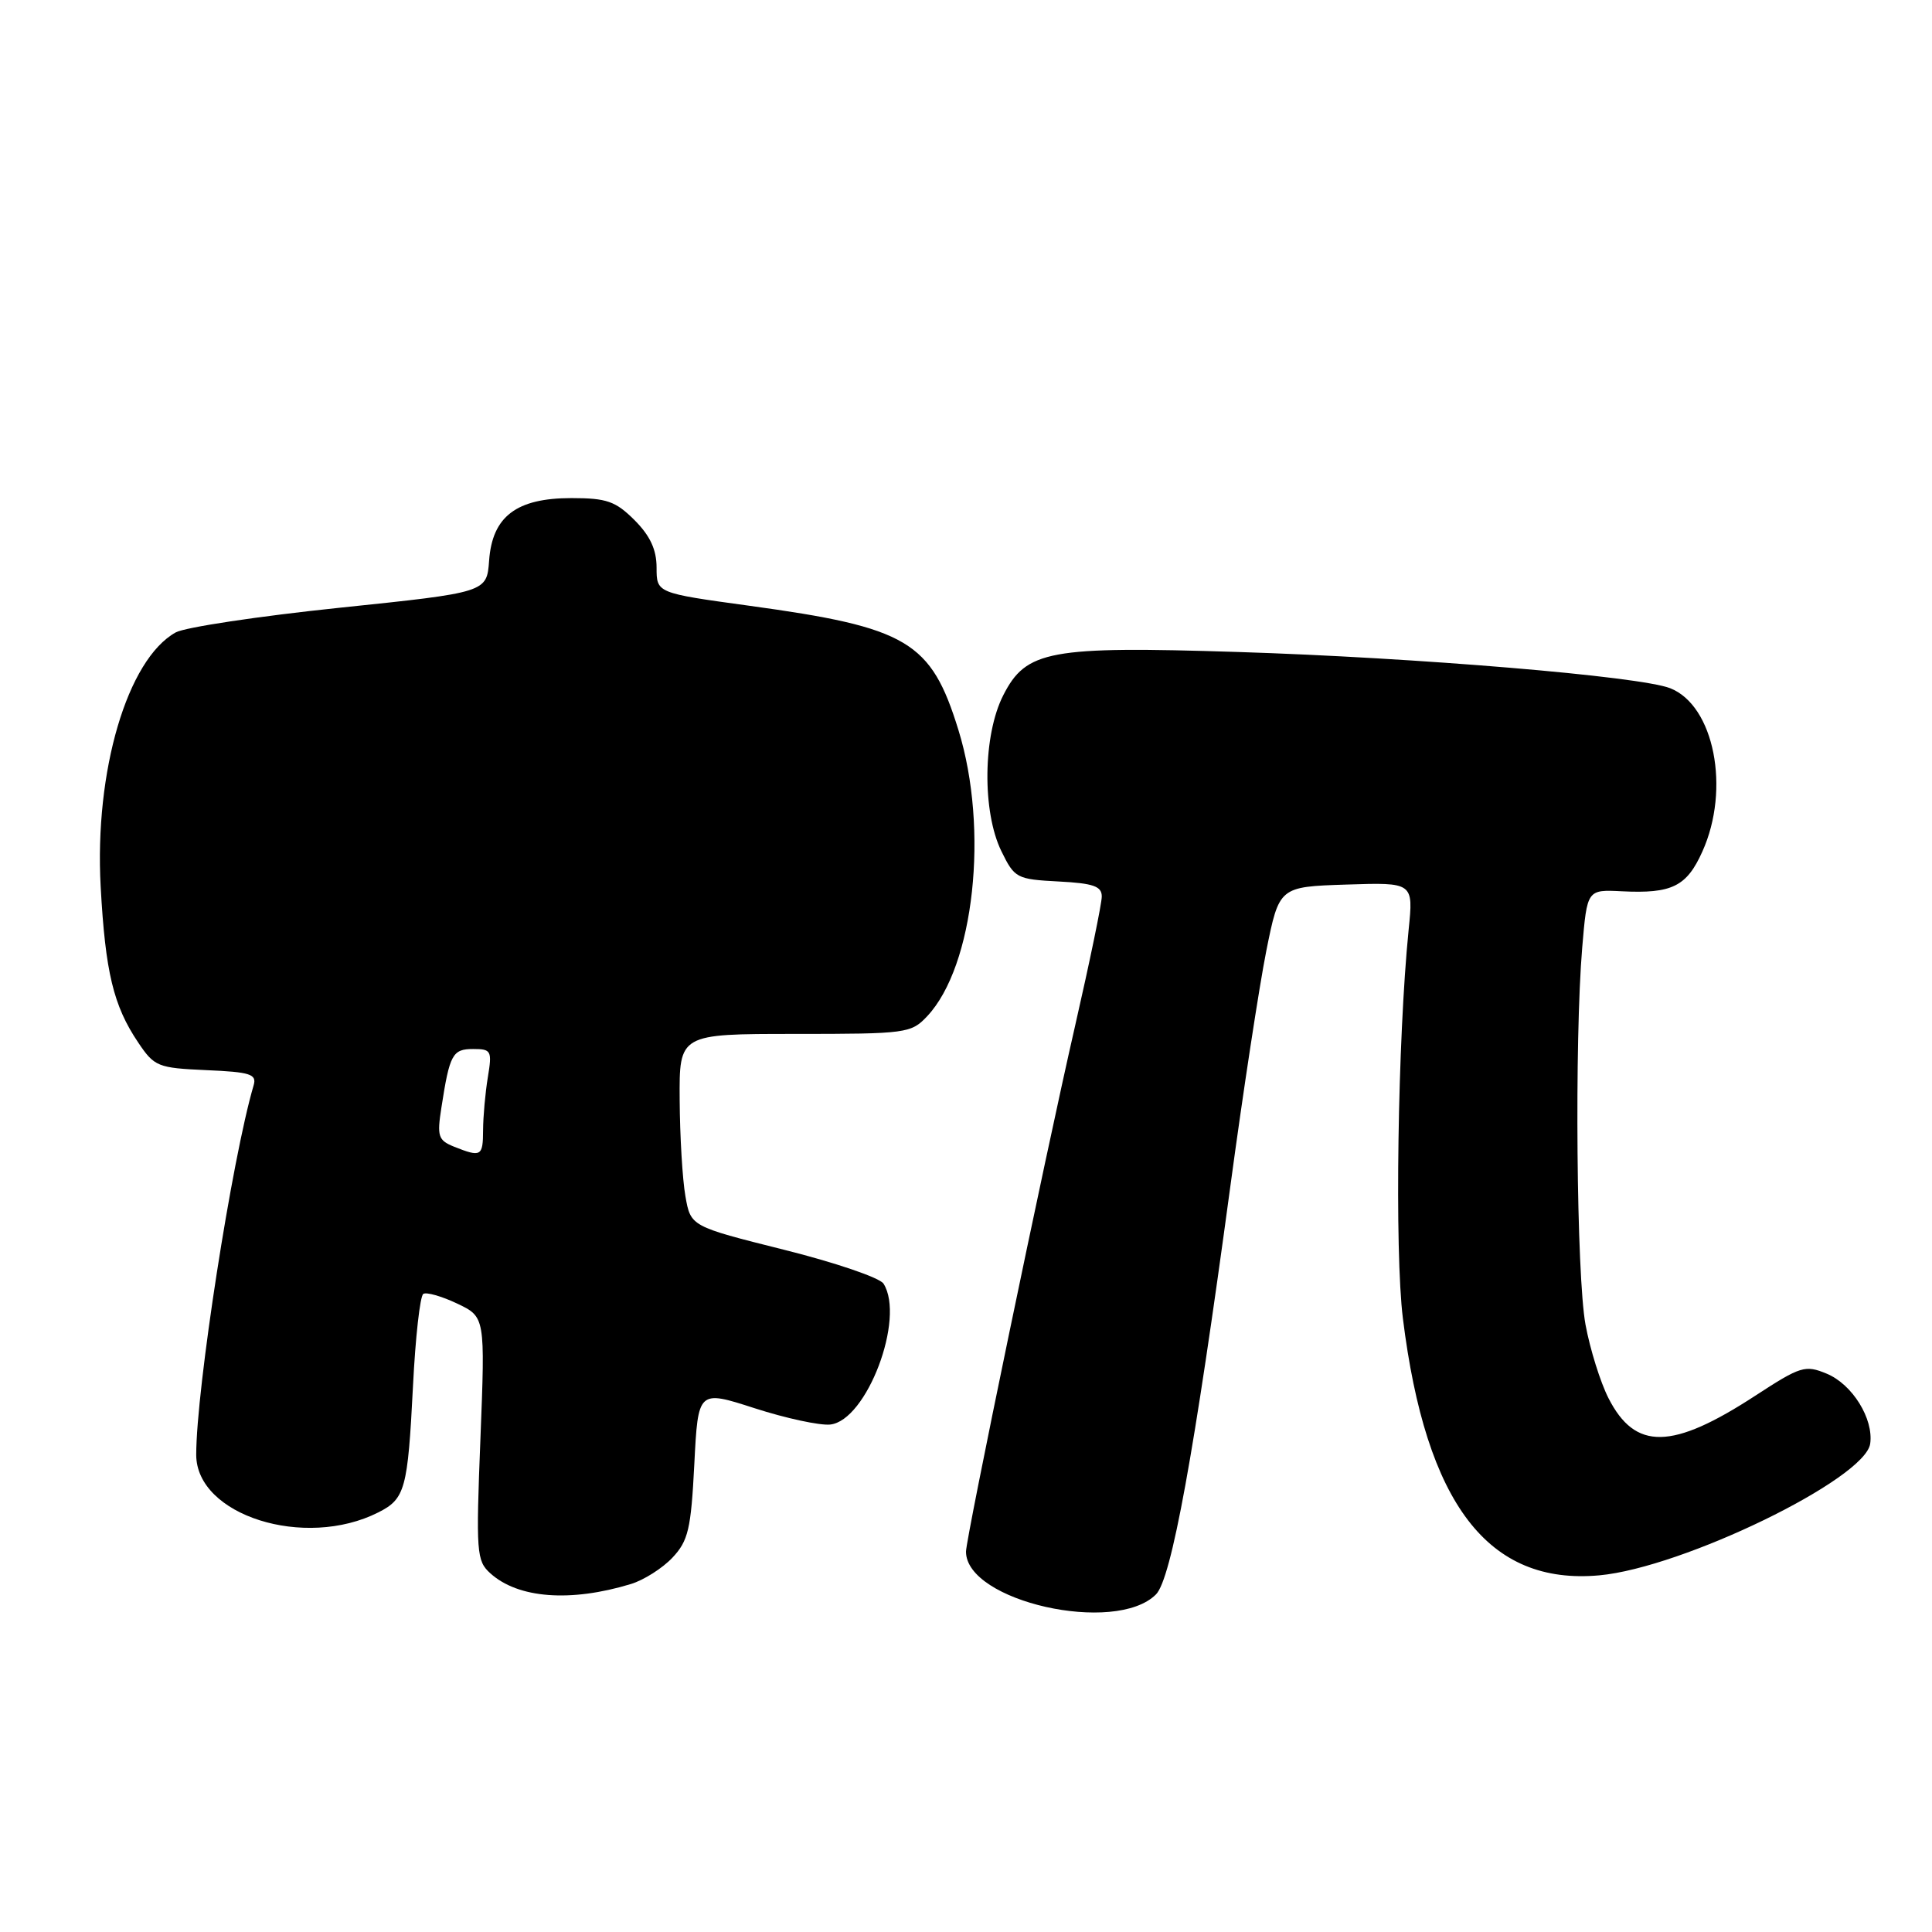 <?xml version="1.0" encoding="UTF-8" standalone="no"?>
<!DOCTYPE svg PUBLIC "-//W3C//DTD SVG 1.1//EN" "http://www.w3.org/Graphics/SVG/1.1/DTD/svg11.dtd" >
<svg xmlns="http://www.w3.org/2000/svg" xmlns:xlink="http://www.w3.org/1999/xlink" version="1.1" viewBox="0 0 256 256">
 <g >
 <path fill="currentColor"
d=" M 153.17 211.27 C 155.22 209.23 158.24 192.62 163.03 157.17 C 164.71 144.70 166.86 130.68 167.79 126.00 C 169.50 117.50 169.50 117.50 178.39 117.21 C 187.29 116.92 187.29 116.92 186.65 123.21 C 185.20 137.67 184.78 165.78 185.89 174.69 C 188.94 199.29 197.19 210.08 211.92 208.74 C 222.97 207.73 247.14 195.99 247.81 191.30 C 248.28 188.00 245.45 183.43 242.05 182.02 C 239.20 180.84 238.60 181.02 232.63 184.91 C 221.55 192.14 216.68 192.22 213.13 185.26 C 212.06 183.16 210.69 178.78 210.09 175.53 C 208.89 169.06 208.62 137.81 209.65 125.58 C 210.30 117.87 210.30 117.87 214.90 118.10 C 221.54 118.43 223.49 117.47 225.57 112.84 C 229.32 104.54 227.13 93.47 221.30 91.19 C 217.25 89.61 187.77 87.14 164.00 86.39 C 139.04 85.60 135.97 86.17 132.94 92.12 C 130.24 97.41 130.12 107.54 132.69 112.79 C 134.43 116.36 134.72 116.51 140.25 116.80 C 144.88 117.04 146.00 117.43 145.99 118.80 C 145.99 119.73 144.39 127.47 142.44 136.00 C 138.44 153.46 128.00 203.80 128.00 205.60 C 128.00 212.19 147.80 216.65 153.17 211.27 Z  M 83.60 209.89 C 85.31 209.37 87.78 207.80 89.10 206.40 C 91.20 204.16 91.56 202.64 92.00 194.01 C 92.50 184.18 92.50 184.18 100.00 186.60 C 104.12 187.93 108.62 188.90 110.00 188.76 C 114.84 188.26 119.98 174.68 117.07 170.09 C 116.58 169.31 110.63 167.28 103.85 165.59 C 91.52 162.50 91.52 162.50 90.82 158.50 C 90.43 156.30 90.09 150.56 90.06 145.75 C 90.00 137.00 90.00 137.00 105.33 137.00 C 120.14 137.00 120.73 136.92 122.87 134.64 C 129.08 128.02 131.06 109.89 127.00 96.74 C 123.37 84.97 120.29 83.14 99.25 80.26 C 87.00 78.58 87.00 78.58 87.00 75.21 C 87.00 72.83 86.15 71.00 84.08 68.92 C 81.56 66.41 80.39 66.00 75.71 66.00 C 68.43 66.00 65.23 68.43 64.81 74.28 C 64.50 78.50 64.50 78.50 45.00 80.53 C 34.27 81.65 24.50 83.12 23.28 83.80 C 16.87 87.37 12.50 102.19 13.34 117.50 C 13.96 128.82 15.03 133.26 18.30 138.12 C 20.46 141.34 20.90 141.51 27.34 141.80 C 33.17 142.05 34.04 142.33 33.61 143.80 C 30.73 153.59 26.00 184.05 26.00 192.76 C 26.00 200.79 40.37 205.34 50.13 200.40 C 53.68 198.61 54.03 197.34 54.72 183.72 C 55.04 177.23 55.66 171.71 56.09 171.45 C 56.51 171.18 58.53 171.76 60.58 172.73 C 64.29 174.50 64.29 174.50 63.66 190.61 C 63.06 205.74 63.14 206.82 64.97 208.47 C 68.65 211.80 75.59 212.33 83.60 209.89 Z  M 60.16 151.94 C 58.06 151.09 57.89 150.57 58.49 146.75 C 59.58 139.69 59.96 139.00 62.70 139.00 C 65.10 139.00 65.22 139.23 64.64 142.75 C 64.30 144.81 64.02 147.96 64.01 149.75 C 64.00 153.23 63.75 153.37 60.16 151.94 Z "/>
</g>
</svg>